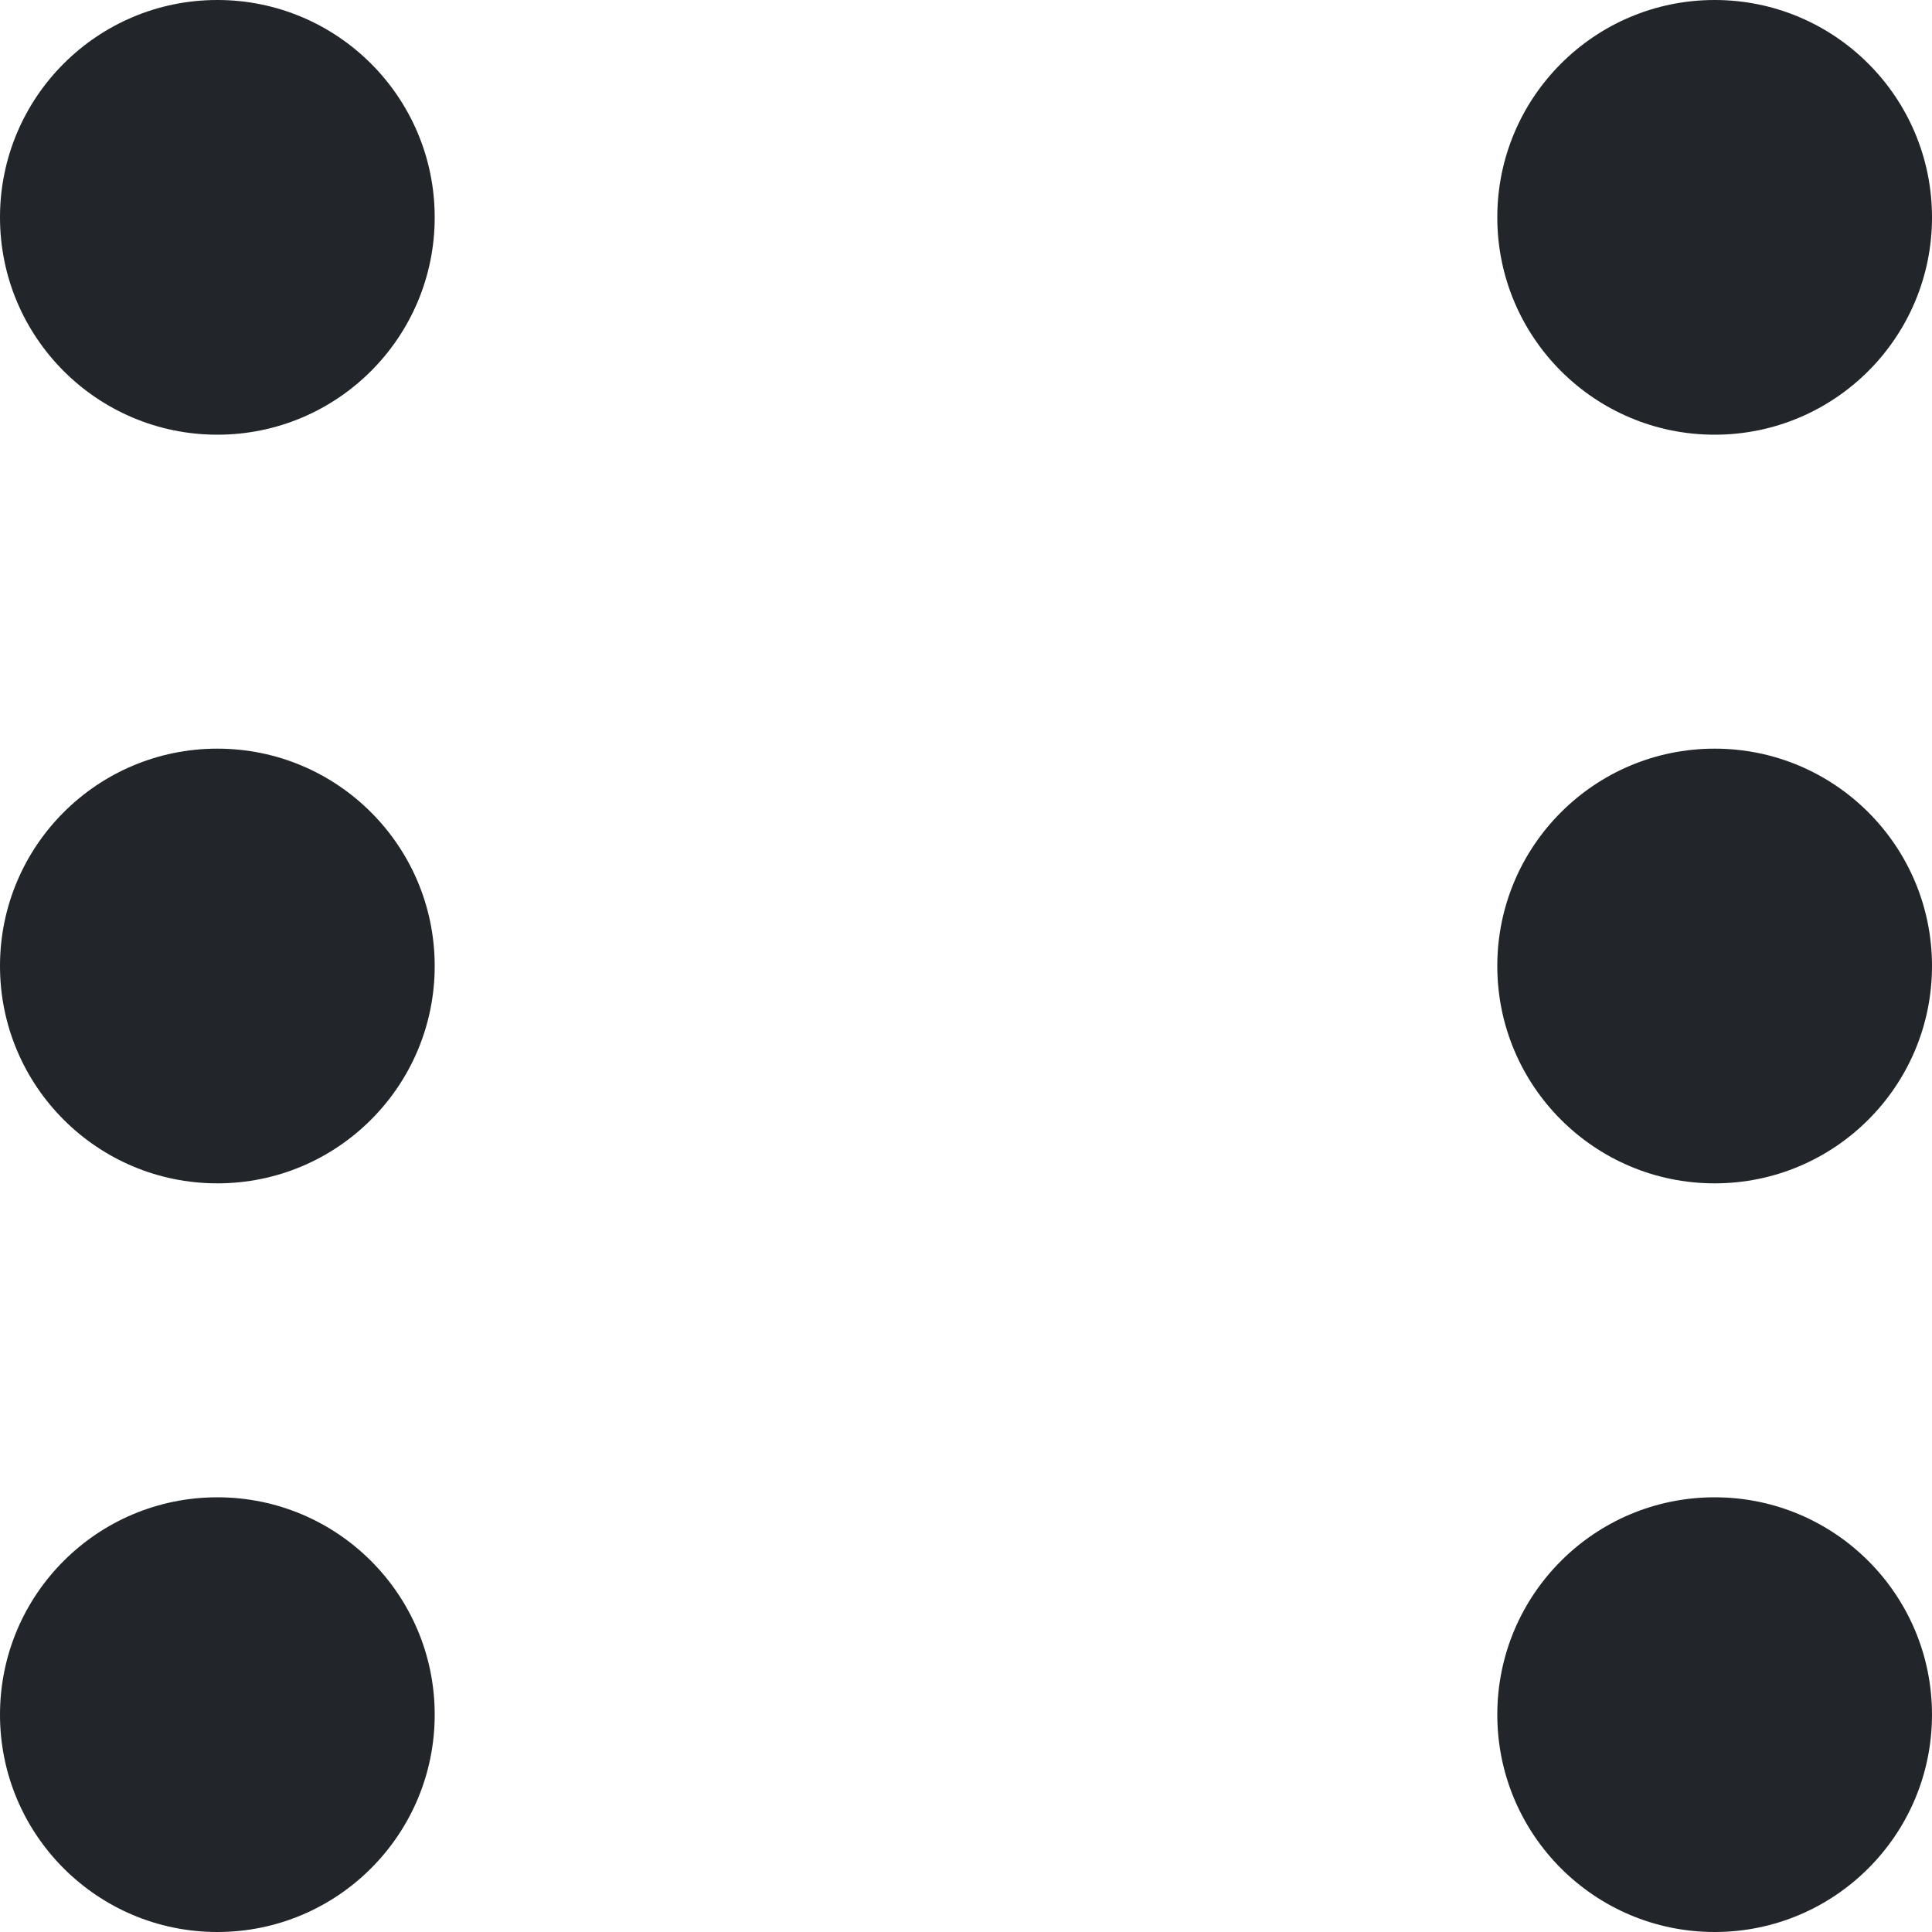 <?xml version="1.0" encoding="utf-8"?>
<!-- Generator: Adobe Illustrator 24.0.1, SVG Export Plug-In . SVG Version: 6.00 Build 0)  -->
<svg version="1.1" id="Vrstva_1" xmlns="http://www.w3.org/2000/svg" xmlns:xlink="http://www.w3.org/1999/xlink" x="0px" y="0px"
	 viewBox="0 0 200 200" style="enable-background:new 0 0 200 200;" xml:space="preserve">
<style type="text/css">
	.st0{fill:#22262A;}
	.st1{fill:#E03E61;}
</style>
<g>
</g>
<g>
</g>
<g>
</g>
<g>
	<path class="st0" d="M-287.94,32c-1.8,0-3.19-0.5-4.16-1.51c-0.97-1-1.46-2.41-1.46-4.21v-15.5h-15.18c-1.73,0-3.09-0.47-4.06-1.4
		c-0.97-0.94-1.46-2.27-1.46-4c0-1.73,0.48-3.07,1.46-4c0.97-0.94,2.32-1.4,4.06-1.4h15.18v-14.87c0-1.87,0.48-3.29,1.46-4.26
		c0.97-0.97,2.39-1.46,4.26-1.46c1.8,0,3.17,0.49,4.11,1.46c0.94,0.97,1.4,2.39,1.4,4.26v14.87h15.18c1.8,0,3.17,0.47,4.11,1.4
		c0.94,0.94,1.4,2.27,1.4,4c0,1.73-0.47,3.07-1.4,4c-0.94,0.94-2.31,1.4-4.11,1.4h-15.18v15.5c0,1.8-0.47,3.21-1.4,4.21
		C-284.67,31.49-286.07,32-287.94,32z"/>
	<path class="st0" d="M-228.56,36.36c-3.68,0-7.4-0.43-11.18-1.3c-3.78-0.87-7.06-2.1-9.83-3.69c-1.8-0.97-3.03-2.13-3.69-3.48
		c-0.66-1.35-0.9-2.69-0.73-4c0.17-1.32,0.71-2.48,1.61-3.48c0.9-1,2.06-1.65,3.48-1.92c1.42-0.28,3,0,4.73,0.83
		c2.7,1.32,5.27,2.25,7.7,2.81c2.43,0.56,4.85,0.83,7.28,0.83c2.77,0,5.1-0.36,6.97-1.09c1.87-0.73,3.29-1.78,4.26-3.17
		c0.97-1.39,1.46-3.12,1.46-5.2c0-2.91-1.01-5.1-3.02-6.55c-2.01-1.46-4.96-2.18-8.84-2.18h-6.14c-2.29,0-4.04-0.57-5.25-1.72
		c-1.21-1.14-1.82-2.72-1.82-4.73c0-2.08,0.61-3.69,1.82-4.84c1.21-1.14,2.96-1.72,5.25-1.72h4.58c2.36,0,4.35-0.36,5.98-1.09
		c1.63-0.73,2.91-1.75,3.85-3.07c0.94-1.32,1.4-2.95,1.4-4.89c0-2.77-0.95-4.89-2.86-6.34c-1.91-1.46-4.66-2.18-8.27-2.18
		c-2.22,0-4.4,0.26-6.55,0.78c-2.15,0.52-4.47,1.44-6.97,2.76c-1.53,0.76-2.95,1.01-4.26,0.73c-1.32-0.28-2.41-0.9-3.28-1.87
		c-0.87-0.97-1.42-2.1-1.66-3.38c-0.24-1.28-0.07-2.58,0.52-3.9c0.59-1.32,1.68-2.39,3.28-3.22c2.98-1.73,6.22-3.05,9.72-3.95
		c3.5-0.9,7.05-1.35,10.66-1.35c5.27,0,9.78,0.8,13.52,2.39c3.74,1.6,6.62,3.87,8.63,6.81c2.01,2.95,3.02,6.5,3.02,10.66
		c0,2.84-0.56,5.44-1.66,7.8c-1.11,2.36-2.65,4.35-4.63,5.98c-1.98,1.63-4.39,2.79-7.23,3.48v-1.35c4.92,0.83,8.77,2.88,11.54,6.14
		c2.77,3.26,4.16,7.35,4.16,12.27c0,4.37-1.11,8.16-3.33,11.39c-2.22,3.22-5.39,5.7-9.52,7.44
		C-217.97,35.5-222.88,36.36-228.56,36.36z"/>
	<path class="st0" d="M-165.64,36.36c-8.88,0-15.65-3.31-20.33-9.93c-4.68-6.62-7.02-16-7.02-28.13c0-8.11,1.06-14.96,3.17-20.54
		c2.11-5.58,5.2-9.81,9.26-12.69c4.06-2.88,9.03-4.32,14.92-4.32c8.94,0,15.74,3.21,20.38,9.62c4.64,6.41,6.97,15.72,6.97,27.92
		c0,8.11-1.06,14.99-3.17,20.64c-2.12,5.65-5.18,9.97-9.2,12.95C-154.69,34.87-159.68,36.36-165.64,36.36z M-165.64,23.26
		c4.02,0,7-1.99,8.94-5.98c1.94-3.99,2.91-10.31,2.91-18.98c0-8.67-0.97-14.91-2.91-18.72c-1.94-3.81-4.92-5.72-8.94-5.72
		c-4.02,0-7,1.91-8.94,5.72c-1.94,3.81-2.91,10.05-2.91,18.72c0,8.67,0.97,14.99,2.91,18.98
		C-172.65,21.27-169.66,23.26-165.64,23.26z"/>
	<path class="st0" d="M-298.45,94.8c-1.48,0-3-0.12-4.53-0.34c-1.54-0.23-3-0.56-4.4-0.98c-1.4-0.42-2.64-0.95-3.74-1.59
		c-0.78-0.42-1.33-0.98-1.64-1.67c-0.32-0.69-0.43-1.39-0.34-2.09s0.35-1.33,0.79-1.88c0.44-0.55,1.01-0.9,1.7-1.06
		c0.69-0.16,1.46-0.03,2.31,0.4c1.45,0.81,3.03,1.41,4.74,1.8s3.42,0.58,5.12,0.58c2.58,0,4.42-0.4,5.51-1.19
		c1.09-0.79,1.64-1.79,1.64-3c0-1.02-0.39-1.84-1.17-2.44c-0.78-0.6-2.14-1.11-4.08-1.54l-5.99-1.27c-3.39-0.71-5.91-1.92-7.55-3.63
		c-1.64-1.71-2.46-3.97-2.46-6.76c0-1.77,0.37-3.37,1.11-4.82c0.74-1.45,1.78-2.7,3.13-3.76c1.34-1.06,2.94-1.87,4.8-2.44
		c1.85-0.56,3.9-0.85,6.12-0.85c1.98,0,3.92,0.24,5.83,0.72s3.59,1.17,5.04,2.09c0.71,0.42,1.19,0.96,1.46,1.62
		c0.27,0.65,0.35,1.31,0.27,1.96c-0.09,0.65-0.35,1.23-0.79,1.72c-0.44,0.5-1,0.81-1.67,0.95c-0.67,0.14-1.48-0.02-2.44-0.48
		c-1.17-0.6-2.4-1.04-3.71-1.32s-2.65-0.42-4.03-0.42c-1.48,0-2.75,0.2-3.79,0.58c-1.04,0.39-1.84,0.94-2.38,1.64
		s-0.82,1.52-0.82,2.44c0,1.03,0.37,1.86,1.11,2.49c0.74,0.64,2.03,1.15,3.87,1.54l5.99,1.27c3.46,0.74,6.04,1.93,7.74,3.58
		c1.7,1.64,2.54,3.81,2.54,6.49c0,1.77-0.35,3.37-1.06,4.8c-0.71,1.43-1.73,2.66-3.07,3.68c-1.34,1.02-2.95,1.81-4.82,2.36
		C-294.01,94.53-296.12,94.8-298.45,94.8z"/>
	<path class="st0" d="M-260.34,94.8c-4.03,0-7.47-0.79-10.33-2.38c-2.86-1.59-5.06-3.82-6.6-6.71c-1.54-2.88-2.31-6.28-2.31-10.2
		c0-2.93,0.43-5.57,1.3-7.92c0.87-2.35,2.13-4.36,3.79-6.04c1.66-1.68,3.68-2.98,6.07-3.9c2.38-0.92,5.08-1.38,8.08-1.38
		c1.77,0,3.56,0.22,5.38,0.66c1.82,0.44,3.4,1.07,4.74,1.88c0.88,0.5,1.48,1.11,1.8,1.85c0.32,0.74,0.42,1.48,0.29,2.23
		s-0.42,1.38-0.9,1.91c-0.48,0.53-1.07,0.87-1.78,1.01c-0.71,0.14-1.5-0.02-2.39-0.48c-1.06-0.64-2.17-1.09-3.34-1.38
		c-1.17-0.28-2.35-0.42-3.55-0.42c-2.37,0-4.36,0.47-5.96,1.4s-2.82,2.29-3.63,4.05c-0.81,1.77-1.22,3.94-1.22,6.52
		c0,2.54,0.41,4.72,1.22,6.52c0.81,1.8,2.02,3.17,3.63,4.11s3.6,1.4,5.96,1.4c1.13,0,2.29-0.14,3.47-0.42
		c1.18-0.28,2.32-0.72,3.42-1.33c0.92-0.46,1.74-0.63,2.46-0.5c0.72,0.12,1.33,0.44,1.8,0.95c0.48,0.51,0.78,1.12,0.9,1.83
		c0.12,0.71,0.04,1.41-0.24,2.12c-0.28,0.71-0.81,1.31-1.59,1.8c-1.31,0.88-2.92,1.57-4.82,2.07
		C-256.58,94.55-258.47,94.8-260.34,94.8z"/>
	<path class="st0" d="M-226.79,94.8c-3.67,0-6.9-0.8-9.67-2.41s-4.93-3.86-6.47-6.76c-1.54-2.9-2.31-6.27-2.31-10.12
		c0-2.93,0.43-5.57,1.3-7.92c0.87-2.35,2.11-4.36,3.74-6.04c1.63-1.68,3.58-2.98,5.86-3.9c2.28-0.92,4.8-1.38,7.55-1.38
		c3.75,0,7,0.8,9.75,2.39c2.76,1.59,4.9,3.82,6.44,6.7s2.31,6.25,2.31,10.1c0,2.93-0.44,5.58-1.33,7.95
		c-0.88,2.37-2.14,4.4-3.76,6.09c-1.63,1.7-3.57,3-5.83,3.92C-221.48,94.34-224,94.8-226.79,94.8z M-226.79,87.81
		c2.08,0,3.86-0.49,5.33-1.46s2.6-2.39,3.39-4.24c0.79-1.86,1.19-4.05,1.19-6.6c0-3.89-0.87-6.9-2.6-9.04
		c-1.73-2.14-4.17-3.21-7.31-3.21c-2.05,0-3.82,0.48-5.3,1.43c-1.48,0.95-2.62,2.35-3.39,4.19c-0.78,1.84-1.17,4.05-1.17,6.63
		c0,3.85,0.87,6.86,2.6,9.04C-232.32,86.72-229.9,87.81-226.79,87.81z"/>
	<path class="st0" d="M-198.44,94.7c-1.34,0-2.37-0.37-3.07-1.11c-0.71-0.74-1.06-1.78-1.06-3.13V61.04c0-1.38,0.36-2.42,1.09-3.13
		c0.72-0.71,1.76-1.06,3.1-1.06h12.88c4.17,0,7.38,1.01,9.65,3.02c2.26,2.01,3.39,4.82,3.39,8.43c0,2.33-0.51,4.35-1.54,6.04
		c-1.03,1.7-2.5,3-4.43,3.92c-1.93,0.92-4.29,1.38-7.08,1.38l0.42-0.9h2.17c1.48,0,2.78,0.36,3.9,1.09
		c1.11,0.72,2.08,1.83,2.89,3.31l3.29,6.09c0.49,0.88,0.72,1.75,0.69,2.6c-0.04,0.85-0.35,1.54-0.95,2.07
		c-0.6,0.53-1.48,0.79-2.65,0.79s-2.11-0.25-2.84-0.74c-0.72-0.5-1.37-1.25-1.93-2.28l-5.09-9.38c-0.53-0.99-1.17-1.66-1.93-2.01
		c-0.76-0.35-1.69-0.53-2.78-0.53h-4.03v10.71c0,1.34-0.34,2.38-1.03,3.13C-196.08,94.33-197.1,94.7-198.44,94.7z M-194.36,73.81
		h7.37c2.19,0,3.84-0.44,4.96-1.33c1.11-0.88,1.67-2.21,1.67-3.97c0-1.73-0.56-3.04-1.67-3.92c-1.11-0.88-2.76-1.33-4.96-1.33h-7.37
		V73.81z"/>
	<path class="st0" d="M-162.03,94.22c-1.38,0-2.44-0.37-3.18-1.11s-1.11-1.8-1.11-3.18V61.15c0-1.38,0.37-2.44,1.11-3.18
		s1.8-1.11,3.18-1.11h18.5c1.06,0,1.86,0.27,2.41,0.82c0.55,0.55,0.82,1.33,0.82,2.36c0,1.06-0.27,1.86-0.82,2.41
		c-0.55,0.55-1.35,0.82-2.41,0.82h-14.95v8.75h13.73c1.09,0,1.92,0.27,2.46,0.82c0.55,0.55,0.82,1.35,0.82,2.41
		c0,1.06-0.27,1.86-0.82,2.41c-0.55,0.55-1.37,0.82-2.46,0.82h-13.73v9.33h14.95c1.06,0,1.86,0.27,2.41,0.82
		c0.55,0.55,0.82,1.33,0.82,2.36c0,1.06-0.27,1.86-0.82,2.41c-0.55,0.55-1.35,0.82-2.41,0.82H-162.03z"/>
</g>
<g>
	<path class="st1" d="M-302.17,184.88c-1.8,0-3.19-0.5-4.16-1.51c-0.97-1-1.46-2.41-1.46-4.21v-15.5h-15.18
		c-1.73,0-3.09-0.47-4.06-1.4c-0.97-0.94-1.46-2.27-1.46-4c0-1.73,0.48-3.07,1.46-4c0.97-0.94,2.32-1.4,4.06-1.4h15.18v-14.87
		c0-1.87,0.48-3.29,1.46-4.26c0.97-0.97,2.39-1.46,4.26-1.46c1.8,0,3.17,0.49,4.11,1.46c0.94,0.97,1.4,2.39,1.4,4.26v14.87h15.18
		c1.8,0,3.17,0.47,4.11,1.4c0.94,0.94,1.4,2.27,1.4,4c0,1.73-0.47,3.07-1.4,4c-0.94,0.94-2.31,1.4-4.11,1.4h-15.18v15.5
		c0,1.8-0.47,3.21-1.4,4.21C-298.89,184.38-300.29,184.88-302.17,184.88z"/>
	<path class="st1" d="M-242.78,189.25c-3.68,0-7.4-0.43-11.18-1.3c-3.78-0.87-7.06-2.1-9.83-3.69c-1.8-0.97-3.03-2.13-3.69-3.48
		c-0.66-1.35-0.9-2.69-0.73-4c0.17-1.32,0.71-2.48,1.61-3.48c0.9-1,2.06-1.65,3.48-1.92c1.42-0.28,3,0,4.73,0.83
		c2.7,1.32,5.27,2.25,7.7,2.81c2.43,0.56,4.85,0.83,7.28,0.83c2.77,0,5.1-0.36,6.97-1.09s3.29-1.78,4.26-3.17
		c0.97-1.39,1.46-3.12,1.46-5.2c0-2.91-1.01-5.1-3.02-6.55c-2.01-1.46-4.96-2.18-8.84-2.18h-6.14c-2.29,0-4.04-0.57-5.25-1.72
		c-1.21-1.14-1.82-2.72-1.82-4.73c0-2.08,0.61-3.69,1.82-4.84c1.21-1.14,2.96-1.72,5.25-1.72h4.58c2.36,0,4.35-0.36,5.98-1.09
		c1.63-0.73,2.91-1.75,3.85-3.07c0.94-1.32,1.4-2.95,1.4-4.89c0-2.77-0.95-4.89-2.86-6.34c-1.91-1.46-4.66-2.18-8.27-2.18
		c-2.22,0-4.4,0.26-6.55,0.78c-2.15,0.52-4.47,1.44-6.97,2.76c-1.53,0.76-2.95,1.01-4.26,0.73c-1.32-0.28-2.41-0.9-3.28-1.87
		c-0.87-0.97-1.42-2.1-1.66-3.38c-0.24-1.28-0.07-2.58,0.52-3.9c0.59-1.32,1.68-2.39,3.28-3.22c2.98-1.73,6.22-3.05,9.72-3.95
		c3.5-0.9,7.05-1.35,10.66-1.35c5.27,0,9.78,0.8,13.52,2.39c3.74,1.6,6.62,3.87,8.63,6.81c2.01,2.95,3.02,6.5,3.02,10.66
		c0,2.84-0.56,5.44-1.66,7.8c-1.11,2.36-2.65,4.35-4.63,5.98c-1.98,1.63-4.39,2.79-7.23,3.48v-1.35c4.92,0.83,8.77,2.88,11.54,6.14
		c2.77,3.26,4.16,7.35,4.16,12.27c0,4.37-1.11,8.16-3.33,11.39c-2.22,3.22-5.39,5.7-9.52,7.44
		C-232.19,188.38-237.1,189.25-242.78,189.25z"/>
	<path class="st1" d="M-179.86,189.25c-8.88,0-15.65-3.31-20.33-9.93c-4.68-6.62-7.02-16-7.02-28.13c0-8.11,1.06-14.96,3.17-20.54
		c2.11-5.58,5.2-9.81,9.26-12.69c4.06-2.88,9.03-4.32,14.92-4.32c8.94,0,15.74,3.21,20.38,9.62c4.64,6.41,6.97,15.72,6.97,27.92
		c0,8.11-1.06,14.99-3.17,20.64c-2.12,5.65-5.18,9.97-9.2,12.95C-168.91,187.76-173.9,189.25-179.86,189.25z M-179.86,176.15
		c4.02,0,7-1.99,8.94-5.98c1.94-3.99,2.91-10.31,2.91-18.98c0-8.67-0.97-14.91-2.91-18.72c-1.94-3.81-4.92-5.72-8.94-5.72
		c-4.02,0-7,1.91-8.94,5.72c-1.94,3.81-2.91,10.05-2.91,18.72c0,8.67,0.97,14.99,2.91,18.98
		C-186.87,174.16-183.89,176.15-179.86,176.15z"/>
	<path class="st1" d="M-312.67,247.69c-1.48,0-2.99-0.12-4.53-0.34c-1.54-0.23-3-0.56-4.4-0.98c-1.4-0.42-2.64-0.95-3.74-1.59
		c-0.78-0.42-1.33-0.98-1.64-1.67c-0.32-0.69-0.43-1.39-0.34-2.09c0.09-0.71,0.35-1.33,0.79-1.88c0.44-0.55,1.01-0.9,1.7-1.06
		c0.69-0.16,1.46-0.03,2.31,0.4c1.45,0.81,3.03,1.41,4.74,1.8c1.71,0.39,3.42,0.58,5.11,0.58c2.58,0,4.42-0.4,5.51-1.19
		c1.09-0.79,1.64-1.79,1.64-3c0-1.02-0.39-1.84-1.17-2.44c-0.78-0.6-2.14-1.11-4.08-1.54l-5.99-1.27c-3.39-0.71-5.91-1.92-7.55-3.63
		s-2.46-3.97-2.46-6.76c0-1.77,0.37-3.37,1.11-4.82c0.74-1.45,1.78-2.7,3.13-3.76c1.34-1.06,2.94-1.87,4.8-2.44
		c1.85-0.56,3.9-0.85,6.12-0.85c1.98,0,3.92,0.24,5.83,0.72c1.91,0.48,3.59,1.17,5.04,2.09c0.71,0.42,1.19,0.96,1.46,1.62
		c0.27,0.65,0.35,1.31,0.27,1.96c-0.09,0.65-0.35,1.23-0.79,1.72c-0.44,0.5-1,0.81-1.67,0.95c-0.67,0.14-1.48-0.02-2.44-0.48
		c-1.17-0.6-2.4-1.04-3.71-1.32c-1.31-0.28-2.65-0.42-4.03-0.42c-1.48,0-2.75,0.2-3.79,0.58c-1.04,0.39-1.84,0.94-2.38,1.64
		c-0.55,0.71-0.82,1.52-0.82,2.44c0,1.03,0.37,1.86,1.11,2.49c0.74,0.64,2.03,1.15,3.87,1.54l5.99,1.27
		c3.46,0.74,6.04,1.93,7.74,3.58c1.7,1.64,2.54,3.81,2.54,6.49c0,1.77-0.35,3.37-1.06,4.8c-0.71,1.43-1.73,2.66-3.07,3.68
		c-1.34,1.02-2.95,1.81-4.82,2.36C-308.24,247.42-310.34,247.69-312.67,247.69z"/>
	<path class="st1" d="M-274.56,247.69c-4.03,0-7.47-0.79-10.33-2.38c-2.86-1.59-5.06-3.82-6.6-6.71c-1.54-2.88-2.31-6.28-2.31-10.2
		c0-2.93,0.43-5.57,1.3-7.92c0.87-2.35,2.13-4.36,3.79-6.04c1.66-1.68,3.68-2.98,6.07-3.89c2.38-0.92,5.08-1.38,8.08-1.38
		c1.77,0,3.56,0.22,5.38,0.66c1.82,0.44,3.4,1.07,4.74,1.88c0.88,0.5,1.48,1.11,1.8,1.85s0.42,1.48,0.29,2.23
		c-0.12,0.74-0.42,1.38-0.9,1.91s-1.07,0.87-1.78,1.01c-0.71,0.14-1.5-0.02-2.39-0.48c-1.06-0.64-2.17-1.09-3.34-1.38
		c-1.17-0.28-2.35-0.42-3.55-0.42c-2.37,0-4.35,0.47-5.96,1.4c-1.61,0.94-2.82,2.29-3.63,4.05c-0.81,1.77-1.22,3.94-1.22,6.52
		c0,2.54,0.41,4.72,1.22,6.52c0.81,1.8,2.02,3.17,3.63,4.11c1.61,0.94,3.6,1.4,5.96,1.4c1.13,0,2.29-0.14,3.47-0.42
		c1.18-0.28,2.32-0.72,3.42-1.33c0.92-0.46,1.74-0.63,2.46-0.5c0.72,0.12,1.33,0.44,1.8,0.95c0.48,0.51,0.78,1.12,0.9,1.83
		c0.12,0.71,0.04,1.41-0.24,2.12c-0.28,0.71-0.81,1.31-1.59,1.8c-1.31,0.88-2.92,1.57-4.82,2.07
		C-270.8,247.44-272.69,247.69-274.56,247.69z"/>
	<path class="st1" d="M-241.02,247.69c-3.68,0-6.9-0.8-9.67-2.41c-2.77-1.61-4.93-3.86-6.47-6.76c-1.54-2.9-2.31-6.27-2.31-10.12
		c0-2.93,0.43-5.57,1.3-7.92c0.87-2.35,2.11-4.36,3.74-6.04c1.62-1.68,3.58-2.98,5.86-3.89s4.8-1.38,7.55-1.38
		c3.74,0,7,0.8,9.75,2.39c2.76,1.59,4.9,3.82,6.44,6.7c1.54,2.88,2.31,6.25,2.31,10.1c0,2.93-0.44,5.58-1.32,7.95
		c-0.88,2.37-2.14,4.4-3.76,6.09c-1.63,1.7-3.57,3-5.83,3.92C-235.7,247.23-238.22,247.69-241.02,247.69z M-241.02,240.69
		c2.08,0,3.86-0.49,5.33-1.46c1.47-0.97,2.6-2.39,3.39-4.24c0.79-1.86,1.19-4.05,1.19-6.6c0-3.89-0.87-6.9-2.6-9.04
		c-1.73-2.14-4.17-3.21-7.31-3.21c-2.05,0-3.82,0.48-5.3,1.43c-1.48,0.95-2.62,2.35-3.39,4.19c-0.78,1.84-1.17,4.05-1.17,6.63
		c0,3.85,0.87,6.86,2.6,9.04C-246.55,239.61-244.13,240.69-241.02,240.69z"/>
	<path class="st1" d="M-212.66,247.58c-1.34,0-2.37-0.37-3.07-1.11c-0.71-0.74-1.06-1.78-1.06-3.13v-29.42
		c0-1.38,0.36-2.42,1.09-3.13c0.72-0.71,1.76-1.06,3.1-1.06h12.88c4.17,0,7.38,1.01,9.65,3.02c2.26,2.01,3.39,4.82,3.39,8.43
		c0,2.33-0.51,4.35-1.54,6.04c-1.03,1.7-2.5,3-4.43,3.92c-1.93,0.92-4.28,1.38-7.08,1.38l0.42-0.9h2.17c1.48,0,2.78,0.36,3.9,1.09
		c1.11,0.72,2.08,1.83,2.89,3.31l3.29,6.09c0.49,0.88,0.72,1.75,0.69,2.6c-0.04,0.85-0.35,1.54-0.95,2.07
		c-0.6,0.53-1.48,0.79-2.65,0.79s-2.11-0.25-2.84-0.74c-0.72-0.5-1.37-1.25-1.93-2.28l-5.09-9.38c-0.53-0.99-1.18-1.66-1.93-2.01
		c-0.76-0.35-1.69-0.53-2.78-0.53h-4.03v10.71c0,1.34-0.34,2.38-1.03,3.13S-211.32,247.58-212.66,247.58z M-208.58,226.7h7.37
		c2.19,0,3.84-0.44,4.96-1.33c1.11-0.88,1.67-2.21,1.67-3.97c0-1.73-0.56-3.04-1.67-3.92c-1.11-0.88-2.77-1.33-4.96-1.33h-7.37
		V226.7z"/>
	<path class="st1" d="M-176.25,247.11c-1.38,0-2.44-0.37-3.18-1.11s-1.11-1.8-1.11-3.18v-28.78c0-1.38,0.37-2.44,1.11-3.18
		s1.8-1.11,3.18-1.11h18.5c1.06,0,1.86,0.27,2.41,0.82c0.55,0.55,0.82,1.33,0.82,2.36c0,1.06-0.27,1.86-0.82,2.41
		c-0.55,0.55-1.35,0.82-2.41,0.82h-14.95v8.75h13.73c1.09,0,1.92,0.27,2.46,0.82c0.55,0.55,0.82,1.35,0.82,2.41
		c0,1.06-0.27,1.86-0.82,2.41c-0.55,0.55-1.37,0.82-2.46,0.82h-13.73v9.33h14.95c1.06,0,1.86,0.27,2.41,0.82
		c0.55,0.55,0.82,1.33,0.82,2.36c0,1.06-0.27,1.86-0.82,2.41c-0.55,0.55-1.35,0.82-2.41,0.82H-176.25z"/>
</g>
<g>
	<path class="st0" d="M-280.79-133.51c-1.43,0-2.88-0.11-4.36-0.33c-1.48-0.22-2.89-0.54-4.23-0.94c-1.34-0.41-2.54-0.92-3.6-1.53
		c-0.75-0.41-1.28-0.94-1.58-1.61c-0.31-0.66-0.42-1.33-0.33-2.01c0.08-0.68,0.34-1.28,0.77-1.81c0.42-0.53,0.97-0.87,1.63-1.02
		c0.66-0.15,1.4-0.03,2.22,0.38c1.39,0.78,2.92,1.36,4.56,1.73c1.65,0.37,3.29,0.56,4.92,0.56c2.48,0,4.25-0.38,5.3-1.15
		c1.05-0.77,1.58-1.73,1.58-2.88c0-0.99-0.37-1.77-1.12-2.35c-0.75-0.58-2.06-1.07-3.93-1.48l-5.76-1.22
		c-3.26-0.68-5.69-1.84-7.27-3.49c-1.58-1.65-2.37-3.82-2.37-6.5c0-1.7,0.36-3.25,1.07-4.64c0.71-1.39,1.72-2.6,3.01-3.62
		c1.29-1.02,2.83-1.8,4.62-2.35c1.79-0.54,3.75-0.82,5.89-0.82c1.9,0,3.77,0.23,5.61,0.69s3.45,1.13,4.85,2.01
		c0.68,0.41,1.15,0.93,1.4,1.56c0.25,0.63,0.34,1.26,0.25,1.89c-0.09,0.63-0.34,1.18-0.77,1.66c-0.43,0.48-0.96,0.78-1.61,0.92
		c-0.65,0.14-1.43-0.02-2.35-0.46c-1.12-0.58-2.31-1-3.57-1.27c-1.26-0.27-2.55-0.41-3.88-0.41c-1.43,0-2.64,0.19-3.65,0.56
		c-1,0.37-1.77,0.9-2.29,1.58c-0.53,0.68-0.79,1.46-0.79,2.35c0,0.99,0.36,1.79,1.07,2.4c0.71,0.61,1.96,1.1,3.72,1.48l5.76,1.22
		c3.33,0.71,5.81,1.86,7.45,3.44c1.63,1.58,2.45,3.66,2.45,6.25c0,1.7-0.34,3.24-1.02,4.62c-0.68,1.38-1.67,2.56-2.96,3.54
		c-1.29,0.99-2.84,1.74-4.64,2.27C-276.52-133.78-278.54-133.51-280.79-133.51z"/>
	<path class="st0" d="M-248.96-133.62c-1.09,0-1.97-0.26-2.65-0.79s-1.22-1.33-1.63-2.42l-10.3-28.97c-0.44-1.29-0.35-2.4,0.28-3.31
		c0.63-0.92,1.73-1.38,3.29-1.38c1.09,0,1.93,0.25,2.52,0.77c0.59,0.51,1.08,1.31,1.45,2.4l8.42,25.04h-2.19l8.87-24.99
		c0.41-1.09,0.91-1.9,1.5-2.42c0.59-0.53,1.38-0.79,2.37-0.79c0.95,0,1.72,0.26,2.29,0.79c0.58,0.53,1.07,1.35,1.48,2.47l8.47,24.94
		h-1.89l8.57-25.04c0.34-1.05,0.82-1.84,1.43-2.37c0.61-0.53,1.44-0.79,2.5-0.79c1.33,0,2.29,0.46,2.91,1.38
		c0.61,0.92,0.68,2.02,0.2,3.31l-10.4,29.02c-0.37,1.05-0.88,1.84-1.53,2.37c-0.65,0.53-1.53,0.79-2.65,0.79
		c-1.09,0-1.96-0.26-2.6-0.79c-0.65-0.53-1.17-1.33-1.58-2.42l-8.06-22.8h1.22l-8.16,22.85c-0.41,1.05-0.93,1.84-1.56,2.37
		C-247.02-133.88-247.87-133.62-248.96-133.62z"/>
	<path class="st0" d="M-207.96-133.62c-0.95,0-1.73-0.22-2.32-0.66c-0.6-0.44-0.97-1.04-1.12-1.78c-0.15-0.75-0.01-1.58,0.43-2.5
		l13.06-28.61c0.54-1.16,1.19-2,1.94-2.52c0.75-0.53,1.61-0.79,2.6-0.79c0.99,0,1.85,0.26,2.6,0.79c0.75,0.53,1.38,1.37,1.89,2.52
		l13.16,28.61c0.44,0.92,0.6,1.76,0.48,2.52c-0.12,0.76-0.47,1.36-1.05,1.78c-0.58,0.42-1.33,0.64-2.24,0.64
		c-1.16,0-2.05-0.27-2.68-0.82c-0.63-0.54-1.18-1.39-1.66-2.55l-3.06-7.09l3.16,2.19h-21.27l3.16-2.19l-3.01,7.09
		c-0.51,1.19-1.05,2.05-1.61,2.58C-206.04-133.88-206.87-133.62-207.96-133.62z M-193.47-161.61l-6.53,15.56l-1.38-1.99h15.96
		l-1.38,1.99l-6.58-15.56H-193.47z"/>
	<path class="st0" d="M-167.21-133.62c-1.29,0-2.28-0.36-2.96-1.07c-0.68-0.71-1.02-1.72-1.02-3.01V-166c0-1.33,0.35-2.33,1.05-3.01
		c0.7-0.68,1.69-1.02,2.98-1.02h12.39c4.01,0,7.11,1.01,9.28,3.03c2.17,2.02,3.26,4.84,3.26,8.44c0,3.6-1.09,6.43-3.26,8.47
		c-2.18,2.04-5.27,3.06-9.28,3.06h-8.52v9.33c0,1.29-0.33,2.29-0.99,3.01C-164.94-133.97-165.92-133.62-167.21-133.62z
		 M-163.28-153.15h7.19c2.04,0,3.6-0.46,4.67-1.38c1.07-0.92,1.61-2.26,1.61-4.03c0-1.77-0.54-3.09-1.61-3.98
		c-1.07-0.88-2.63-1.33-4.67-1.33h-7.19V-153.15z"/>
	<path class="st0" d="M-303.84-72.51c-1.43,0-2.88-0.11-4.36-0.33c-1.48-0.22-2.89-0.54-4.23-0.94c-1.34-0.41-2.54-0.92-3.6-1.53
		c-0.75-0.41-1.28-0.94-1.58-1.61c-0.31-0.66-0.42-1.33-0.33-2.01c0.08-0.68,0.34-1.28,0.77-1.81c0.42-0.53,0.97-0.87,1.63-1.02
		c0.66-0.15,1.4-0.03,2.22,0.38c1.39,0.78,2.92,1.36,4.56,1.73c1.65,0.38,3.29,0.56,4.92,0.56c2.48,0,4.25-0.38,5.3-1.15
		c1.05-0.77,1.58-1.73,1.58-2.88c0-0.99-0.37-1.77-1.12-2.35c-0.75-0.58-2.06-1.07-3.93-1.48l-5.76-1.22
		c-3.26-0.68-5.69-1.84-7.27-3.49c-1.58-1.65-2.37-3.82-2.37-6.5c0-1.7,0.36-3.25,1.07-4.64c0.71-1.39,1.72-2.6,3.01-3.62
		c1.29-1.02,2.83-1.8,4.62-2.35c1.79-0.54,3.75-0.82,5.89-0.82c1.9,0,3.77,0.23,5.61,0.69c1.84,0.46,3.45,1.13,4.85,2.01
		c0.68,0.41,1.15,0.93,1.4,1.56c0.25,0.63,0.34,1.26,0.25,1.89c-0.09,0.63-0.34,1.18-0.77,1.66c-0.43,0.48-0.96,0.78-1.61,0.92
		c-0.65,0.14-1.43-0.02-2.35-0.46c-1.12-0.58-2.31-1-3.57-1.28c-1.26-0.27-2.55-0.41-3.88-0.41c-1.43,0-2.64,0.19-3.65,0.56
		c-1,0.37-1.77,0.9-2.29,1.58c-0.53,0.68-0.79,1.46-0.79,2.35c0,0.99,0.36,1.79,1.07,2.4c0.71,0.61,1.96,1.11,3.72,1.48l5.76,1.22
		c3.33,0.71,5.81,1.86,7.45,3.44c1.63,1.58,2.45,3.66,2.45,6.25c0,1.7-0.34,3.24-1.02,4.62c-0.68,1.38-1.67,2.56-2.96,3.54
		c-1.29,0.99-2.84,1.74-4.64,2.27C-299.57-72.78-301.59-72.51-303.84-72.51z"/>
	<path class="st0" d="M-267.17-72.51c-3.88,0-7.19-0.76-9.94-2.29c-2.75-1.53-4.87-3.68-6.35-6.45c-1.48-2.77-2.22-6.04-2.22-9.82
		c0-2.82,0.42-5.36,1.25-7.63c0.83-2.26,2.05-4.2,3.65-5.81c1.6-1.61,3.54-2.86,5.84-3.75c2.29-0.88,4.89-1.33,7.78-1.33
		c1.7,0,3.42,0.21,5.18,0.64c1.75,0.43,3.27,1.03,4.56,1.81c0.85,0.48,1.43,1.07,1.73,1.79s0.4,1.43,0.28,2.14
		c-0.12,0.71-0.41,1.33-0.87,1.84c-0.46,0.51-1.03,0.83-1.71,0.97c-0.68,0.14-1.45-0.02-2.29-0.46c-1.02-0.61-2.09-1.05-3.21-1.33
		c-1.12-0.27-2.26-0.41-3.42-0.41c-2.28,0-4.19,0.45-5.74,1.35c-1.55,0.9-2.71,2.2-3.49,3.9c-0.78,1.7-1.17,3.79-1.17,6.27
		c0,2.45,0.39,4.54,1.17,6.27c0.78,1.73,1.95,3.05,3.49,3.95c1.55,0.9,3.46,1.35,5.74,1.35c1.09,0,2.2-0.14,3.34-0.41
		c1.14-0.27,2.23-0.7,3.29-1.28c0.88-0.44,1.67-0.6,2.37-0.48c0.7,0.12,1.28,0.43,1.73,0.92c0.46,0.49,0.75,1.08,0.87,1.76
		c0.12,0.68,0.04,1.36-0.23,2.04c-0.27,0.68-0.78,1.26-1.53,1.73c-1.26,0.85-2.81,1.51-4.64,1.99S-265.37-72.51-267.17-72.51z"/>
	<path class="st0" d="M-234.89-72.51c-3.54,0-6.64-0.77-9.31-2.32c-2.67-1.55-4.74-3.71-6.22-6.5s-2.22-6.04-2.22-9.74
		c0-2.82,0.42-5.36,1.25-7.63c0.83-2.26,2.03-4.2,3.6-5.81c1.56-1.61,3.44-2.86,5.64-3.75c2.19-0.88,4.62-1.33,7.27-1.33
		c3.6,0,6.73,0.76,9.38,2.29c2.65,1.53,4.72,3.68,6.2,6.45c1.48,2.77,2.22,6.01,2.22,9.72c0,2.82-0.43,5.37-1.28,7.65
		c-0.85,2.28-2.06,4.23-3.62,5.87c-1.56,1.63-3.43,2.89-5.61,3.77C-229.77-72.96-232.2-72.51-234.89-72.51z M-234.89-79.25
		c2.01,0,3.71-0.47,5.13-1.4c1.41-0.93,2.5-2.29,3.26-4.08s1.15-3.9,1.15-6.35c0-3.74-0.83-6.64-2.5-8.7
		c-1.67-2.06-4.01-3.09-7.04-3.09c-1.97,0-3.67,0.46-5.1,1.38c-1.43,0.92-2.52,2.26-3.26,4.03c-0.75,1.77-1.12,3.89-1.12,6.38
		c0,3.71,0.83,6.6,2.5,8.7C-240.21-80.29-237.88-79.25-234.89-79.25z"/>
	<path class="st0" d="M-207.6-72.62c-1.29,0-2.28-0.36-2.96-1.07c-0.68-0.71-1.02-1.72-1.02-3.01V-105c0-1.33,0.35-2.33,1.05-3.01
		c0.7-0.68,1.69-1.02,2.98-1.02h12.39c4.01,0,7.11,0.97,9.28,2.91c2.18,1.94,3.26,4.64,3.26,8.11c0,2.24-0.49,4.18-1.48,5.81
		c-0.99,1.63-2.41,2.89-4.26,3.77c-1.85,0.88-4.12,1.33-6.81,1.33l0.41-0.87h2.09c1.43,0,2.68,0.35,3.75,1.04
		c1.07,0.7,2,1.76,2.78,3.19l3.16,5.87c0.48,0.85,0.7,1.68,0.66,2.5c-0.03,0.82-0.34,1.48-0.92,1.99c-0.58,0.51-1.43,0.76-2.55,0.76
		c-1.12,0-2.03-0.24-2.73-0.71c-0.7-0.48-1.32-1.21-1.86-2.19l-4.9-9.03c-0.51-0.95-1.13-1.6-1.86-1.94
		c-0.73-0.34-1.62-0.51-2.68-0.51h-3.88v10.3c0,1.29-0.33,2.29-0.99,3.01C-205.33-72.97-206.31-72.62-207.6-72.62z M-203.67-92.71
		h7.09c2.11,0,3.7-0.42,4.77-1.28c1.07-0.85,1.61-2.12,1.61-3.83c0-1.67-0.54-2.92-1.61-3.77c-1.07-0.85-2.66-1.28-4.77-1.28h-7.09
		V-92.71z"/>
	<path class="st0" d="M-172.56-73.07c-1.33,0-2.35-0.36-3.06-1.07s-1.07-1.73-1.07-3.06v-27.69c0-1.33,0.36-2.35,1.07-3.06
		s1.73-1.07,3.06-1.07h17.8c1.02,0,1.79,0.26,2.32,0.79s0.79,1.28,0.79,2.27c0,1.02-0.26,1.79-0.79,2.32s-1.3,0.79-2.32,0.79h-14.38
		v8.42h13.21c1.05,0,1.84,0.26,2.37,0.79s0.79,1.3,0.79,2.32c0,1.02-0.26,1.79-0.79,2.32c-0.53,0.53-1.32,0.79-2.37,0.79h-13.21
		v8.98h14.38c1.02,0,1.79,0.26,2.32,0.79c0.53,0.53,0.79,1.28,0.79,2.27c0,1.02-0.26,1.79-0.79,2.32s-1.3,0.79-2.32,0.79H-172.56z"
		/>
	<path class="st0" d="M-134.11-72.51c-1.43,0-2.88-0.11-4.36-0.33c-1.48-0.22-2.89-0.54-4.23-0.94c-1.34-0.41-2.54-0.92-3.6-1.53
		c-0.75-0.41-1.28-0.94-1.58-1.61s-0.42-1.33-0.33-2.01c0.08-0.68,0.34-1.28,0.77-1.81c0.42-0.53,0.97-0.87,1.63-1.02
		c0.66-0.15,1.4-0.03,2.22,0.38c1.39,0.78,2.92,1.36,4.56,1.73c1.65,0.38,3.29,0.56,4.92,0.56c2.48,0,4.25-0.38,5.3-1.15
		c1.05-0.77,1.58-1.73,1.58-2.88c0-0.99-0.38-1.77-1.12-2.35c-0.75-0.58-2.06-1.07-3.93-1.48l-5.76-1.22
		c-3.26-0.68-5.69-1.84-7.27-3.49c-1.58-1.65-2.37-3.82-2.37-6.5c0-1.7,0.36-3.25,1.07-4.64c0.71-1.39,1.72-2.6,3.01-3.62
		c1.29-1.02,2.83-1.8,4.62-2.35c1.79-0.54,3.75-0.82,5.89-0.82c1.9,0,3.77,0.23,5.61,0.69c1.84,0.46,3.45,1.13,4.85,2.01
		c0.68,0.41,1.15,0.93,1.4,1.56c0.25,0.63,0.34,1.26,0.25,1.89s-0.34,1.18-0.76,1.66c-0.43,0.48-0.96,0.78-1.61,0.92
		c-0.65,0.14-1.43-0.02-2.35-0.46c-1.12-0.58-2.31-1-3.57-1.28c-1.26-0.27-2.55-0.41-3.88-0.41c-1.43,0-2.64,0.19-3.65,0.56
		c-1,0.37-1.77,0.9-2.29,1.58c-0.53,0.68-0.79,1.46-0.79,2.35c0,0.99,0.36,1.79,1.07,2.4c0.71,0.61,1.95,1.11,3.72,1.48l5.76,1.22
		c3.33,0.71,5.81,1.86,7.45,3.44s2.45,3.66,2.45,6.25c0,1.7-0.34,3.24-1.02,4.62c-0.68,1.38-1.67,2.56-2.96,3.54
		c-1.29,0.99-2.84,1.74-4.64,2.27C-129.84-72.78-131.87-72.51-134.11-72.51z"/>
</g>
<g id="_x31_">
	<circle class="st0" cx="22.5" cy="177.5" r="22.5"/>
</g>
<g id="_x31__1_">
	<circle class="st0" cx="177.5" cy="22.5" r="22.5"/>
</g>
<g id="_x31__2_">
	<circle class="st0" cx="177.5" cy="177.5" r="22.5"/>
</g>
<g id="_x31__6_">
	<circle class="st0" cx="22.5" cy="100" r="22.5"/>
</g>
<g id="_x31__9_">
	<circle class="st0" cx="177.5" cy="100" r="22.5"/>
</g>
<g id="_x31__5_">
	<circle class="st0" cx="22.5" cy="22.5" r="22.5"/>
</g>
</svg>
